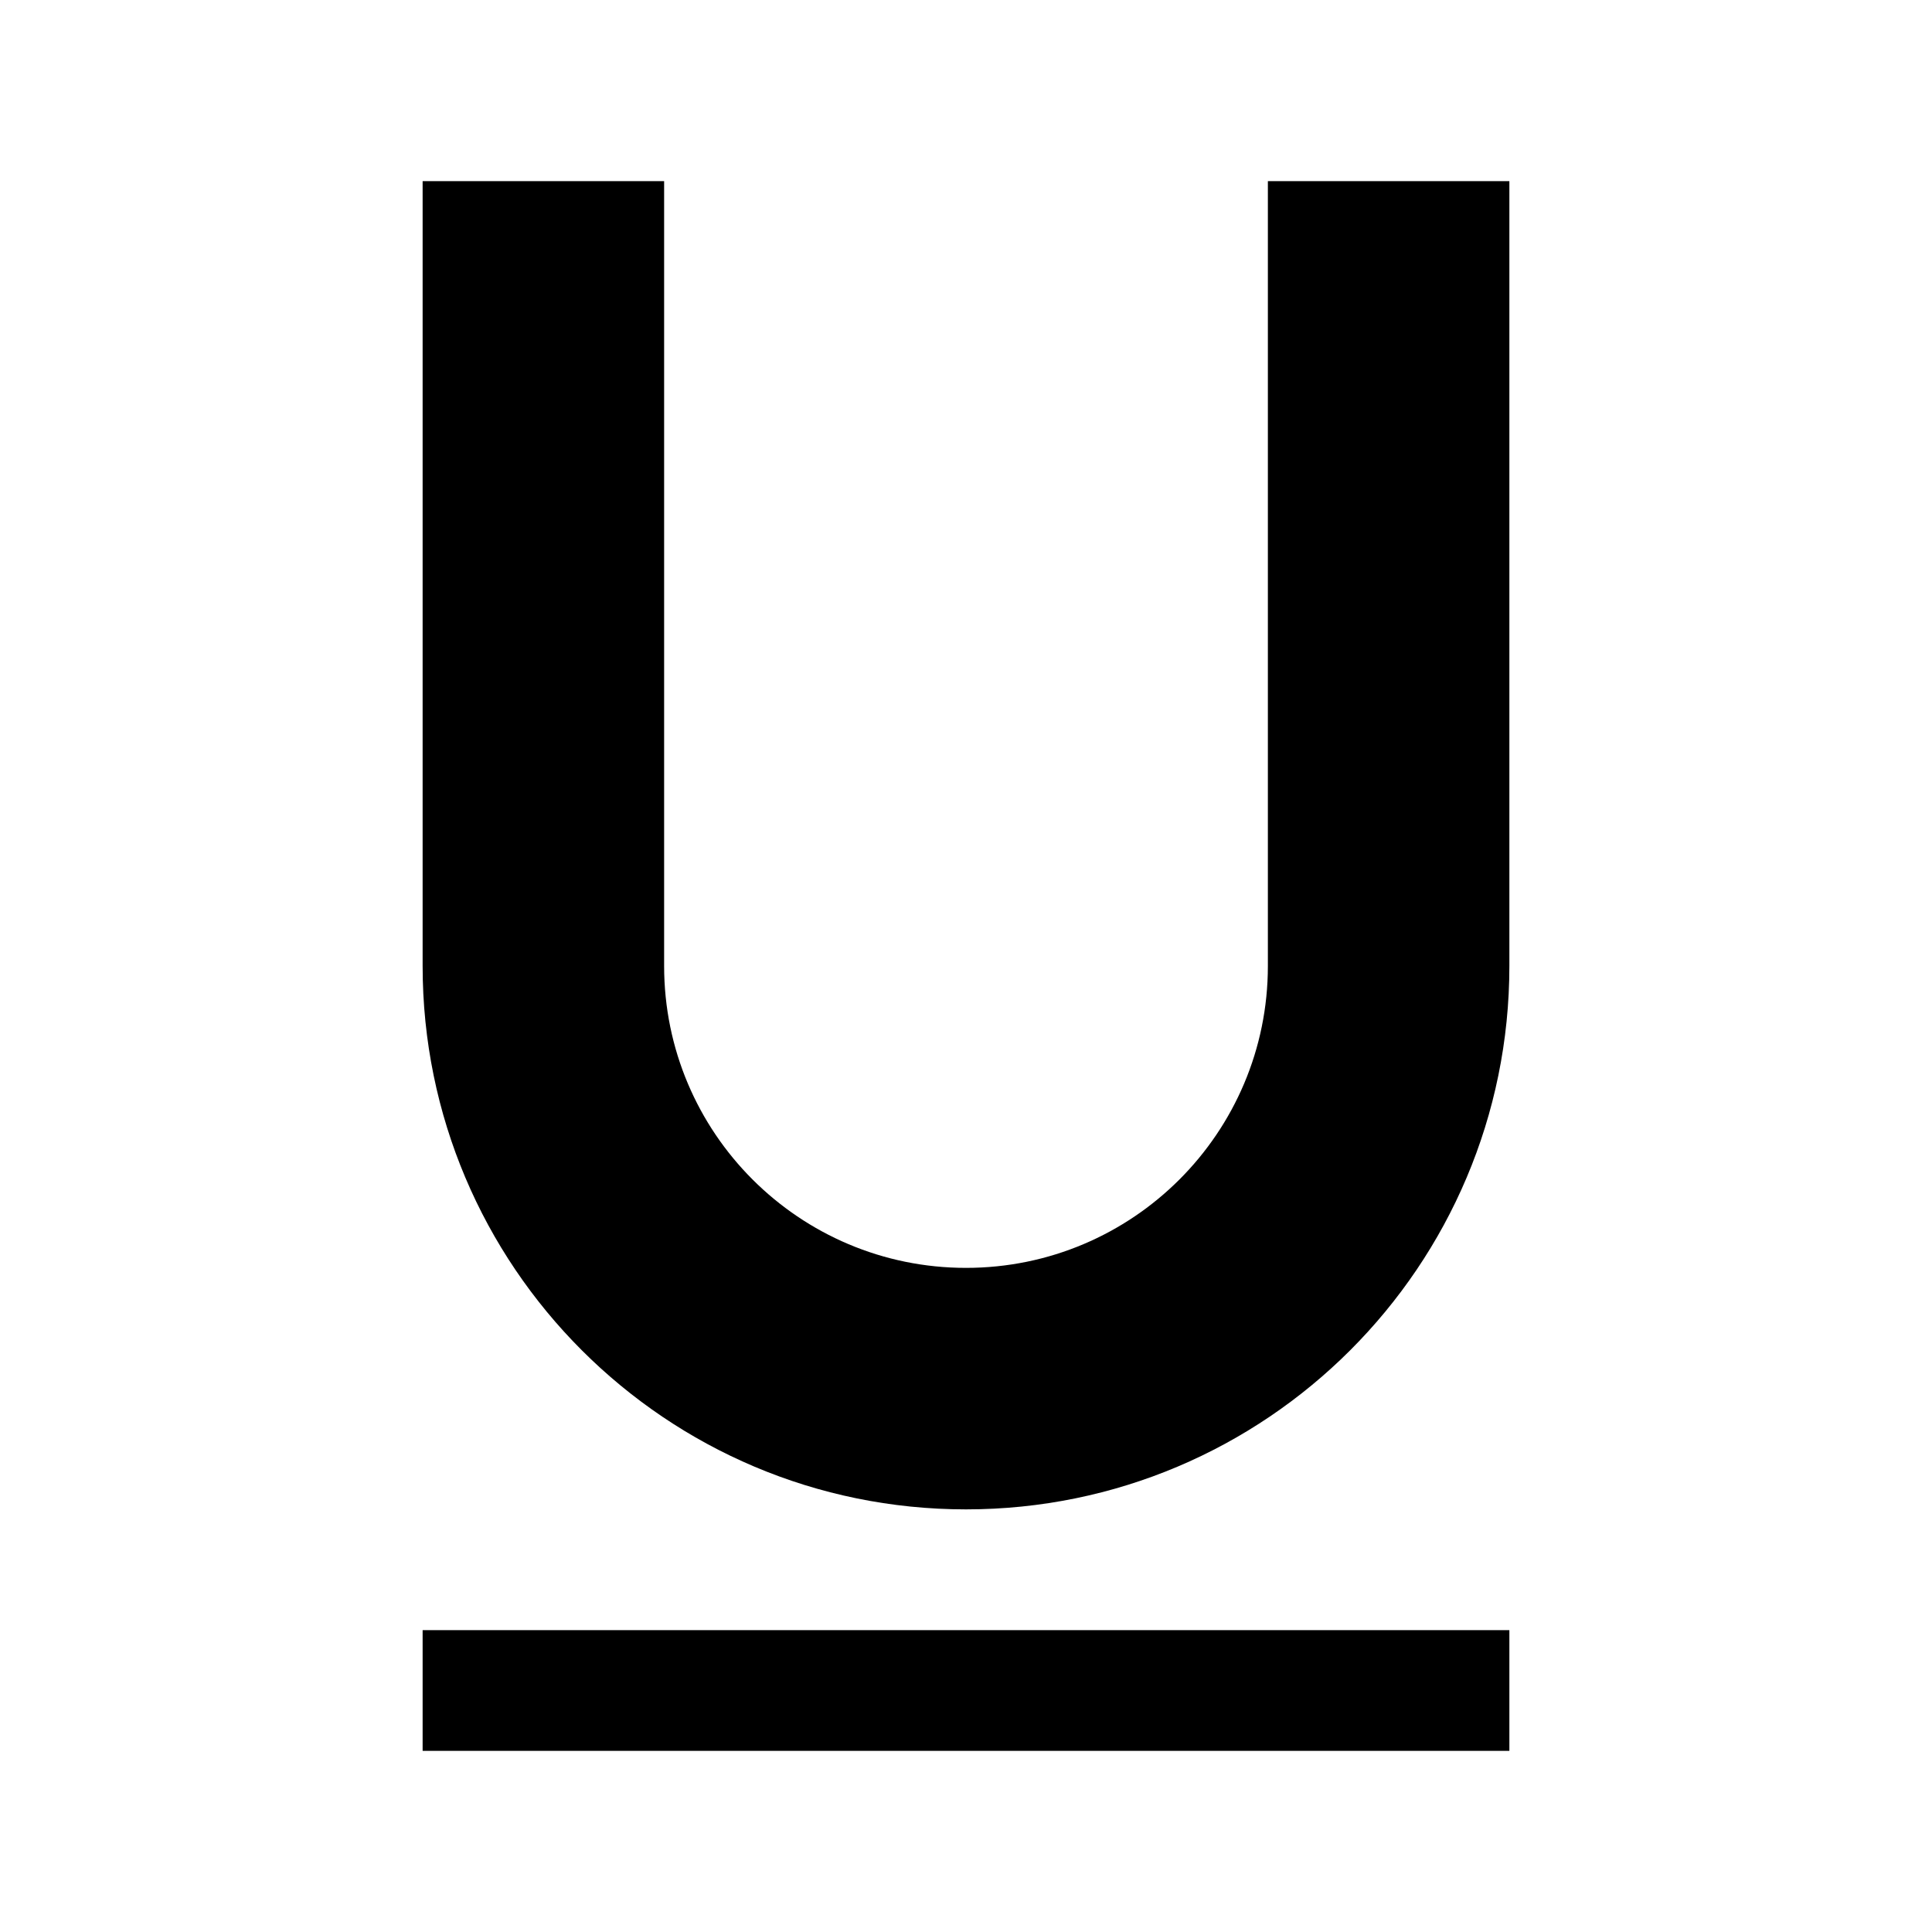 <svg xmlns="http://www.w3.org/2000/svg" width="32" height="32" viewBox="0 0 32 32" class="icon"><path d="M7 27h18v2H7zM21 3v13c0 2.762-2.238 5-5 5s-5-2.238-5-5V3H7v13c0 4.971 4.029 9 9 9s9-4.029 9-9V3h-4z"/></svg>